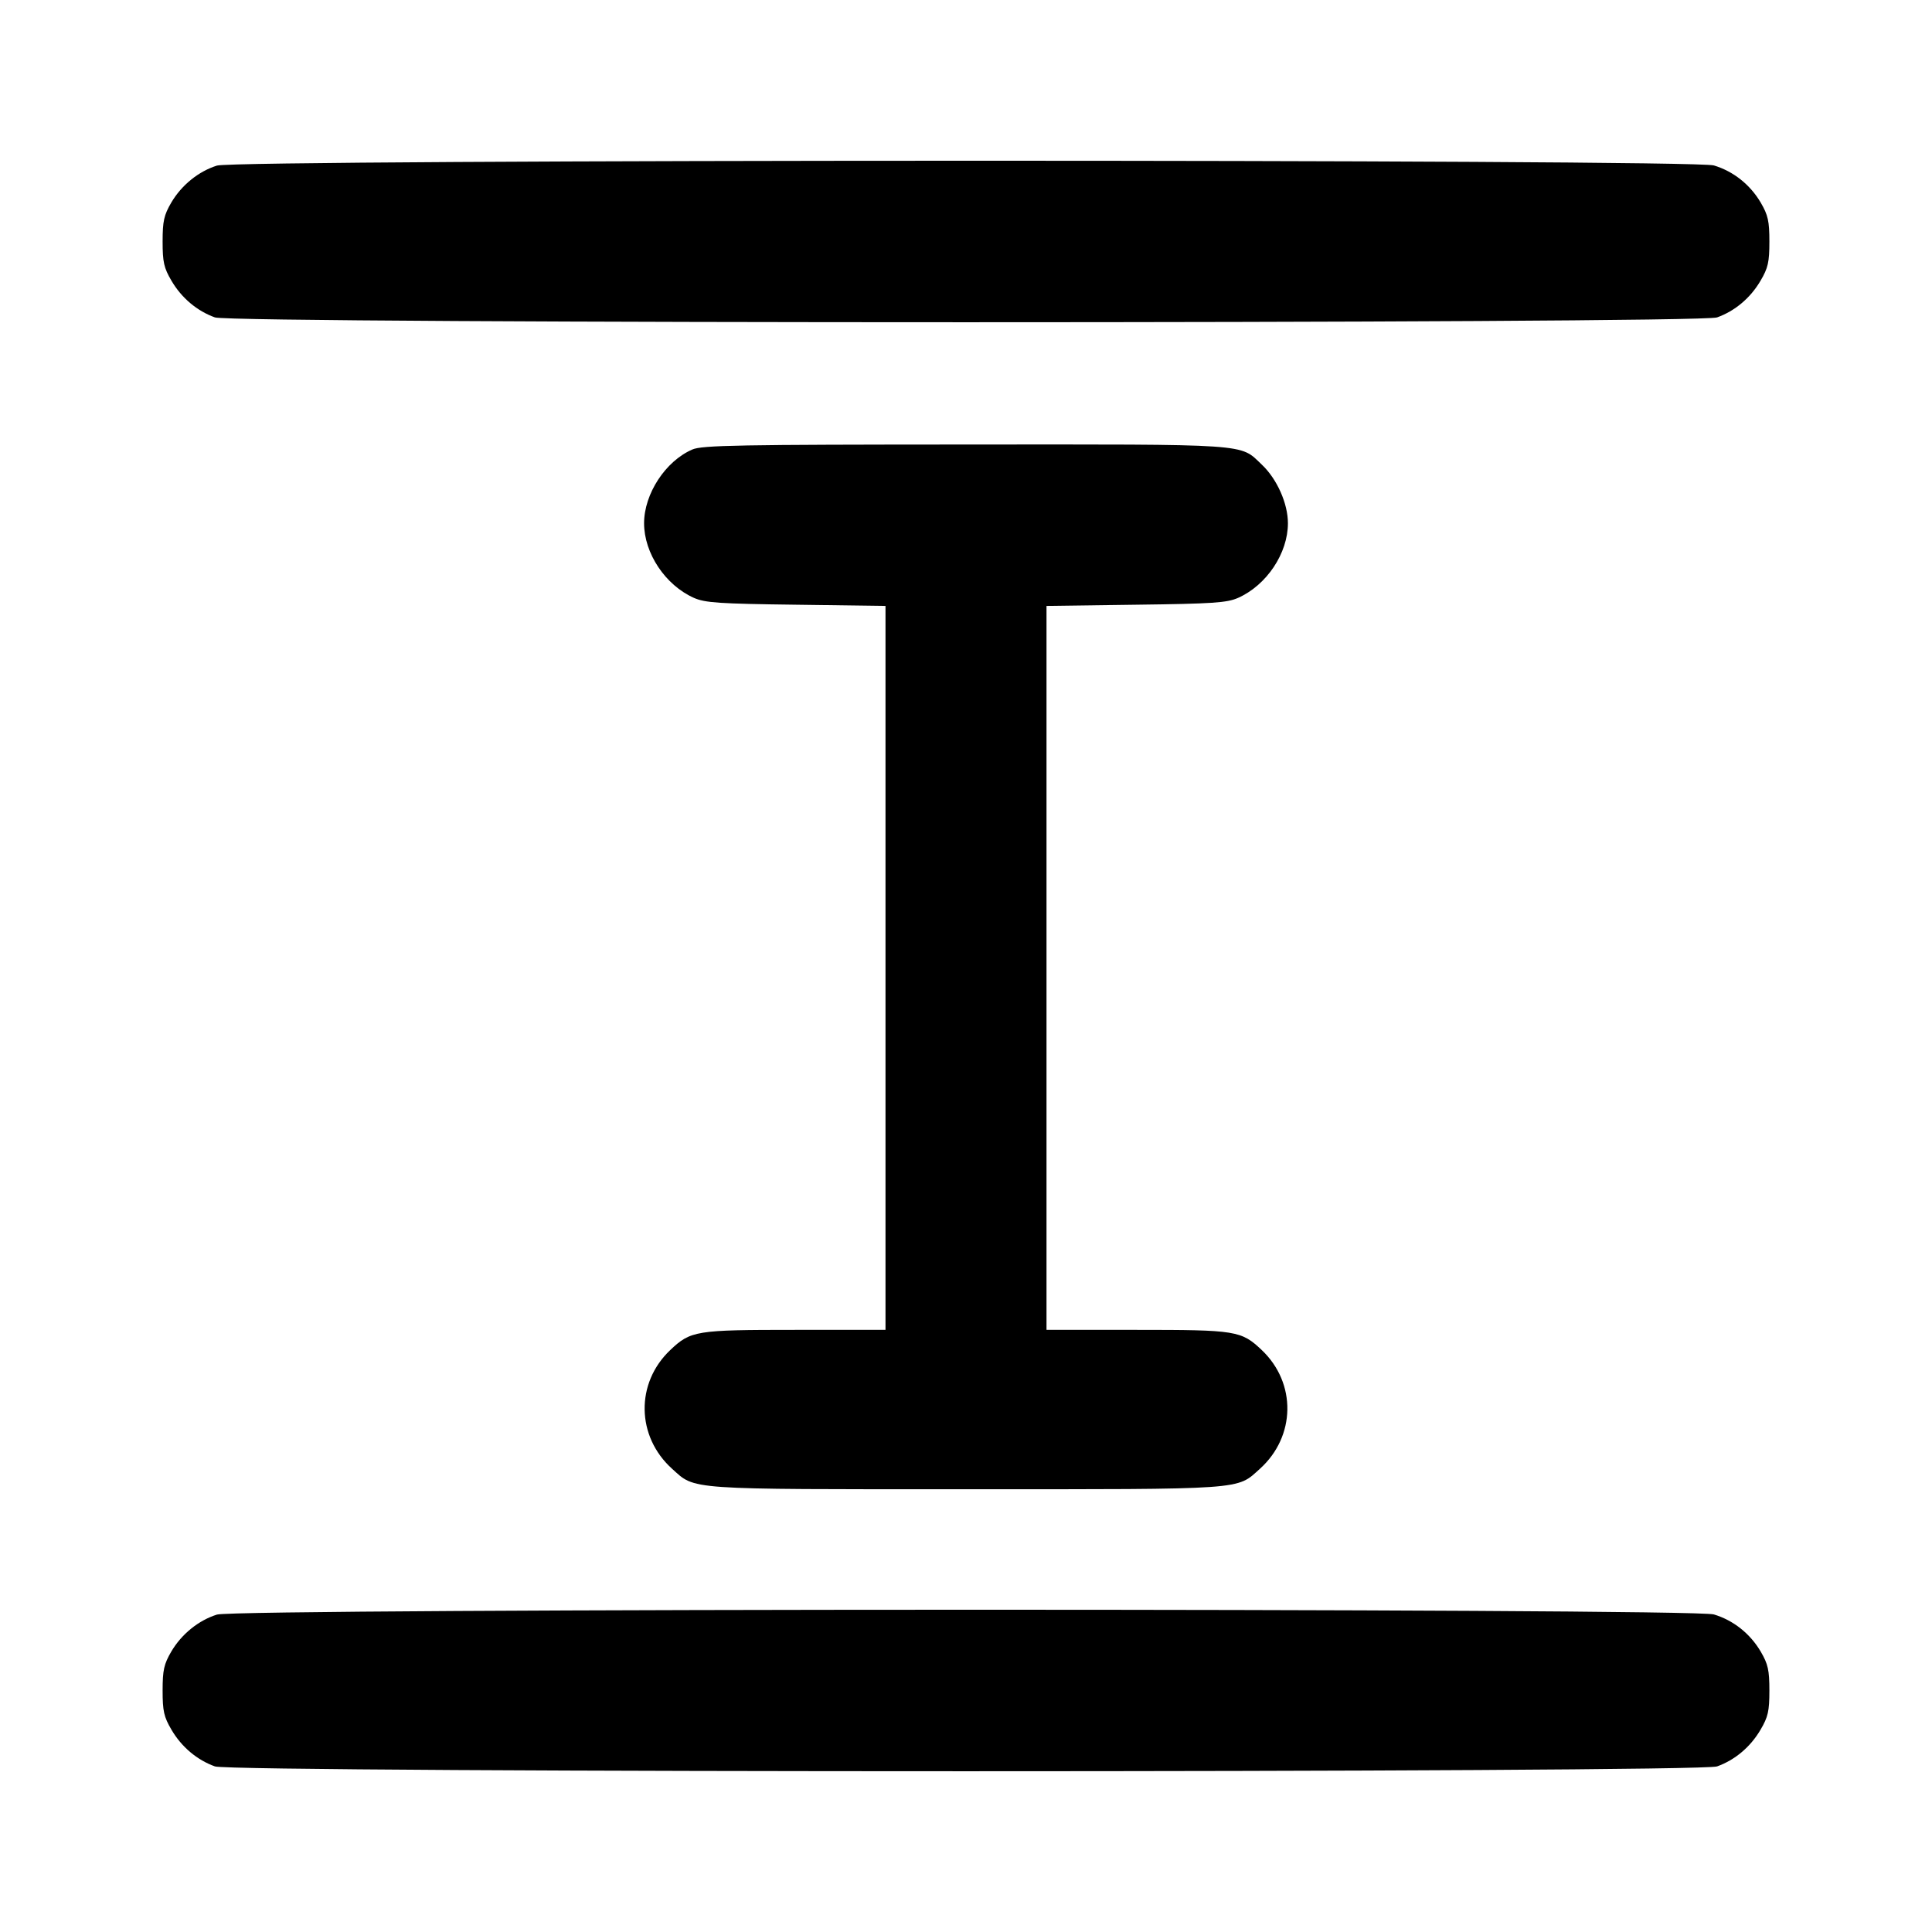 <svg width="24" height="24" viewBox="0 0 24 24" fill="none" xmlns="http://www.w3.org/2000/svg"><path d="M2.695 2.057 C 2.466 2.129,2.256 2.299,2.128 2.516 C 2.037 2.672,2.020 2.746,2.020 3.000 C 2.020 3.256,2.036 3.328,2.131 3.489 C 2.256 3.702,2.449 3.864,2.670 3.943 C 2.893 4.023,21.107 4.023,21.330 3.943 C 21.551 3.864,21.744 3.702,21.869 3.489 C 21.964 3.328,21.980 3.256,21.980 3.000 C 21.980 2.746,21.963 2.672,21.872 2.516 C 21.740 2.293,21.533 2.128,21.290 2.055 C 21.027 1.976,2.947 1.978,2.695 2.057 M8.600 5.584 C 8.267 5.728,8.001 6.135,8.001 6.500 C 8.001 6.873,8.265 7.269,8.620 7.427 C 8.758 7.488,8.933 7.500,9.890 7.512 L 11.000 7.527 11.000 12.023 L 11.000 16.520 9.879 16.520 C 8.642 16.520,8.580 16.530,8.325 16.772 C 7.893 17.182,7.904 17.844,8.348 18.245 C 8.643 18.510,8.493 18.500,12.000 18.500 C 15.507 18.500,15.357 18.510,15.652 18.245 C 16.096 17.844,16.107 17.182,15.675 16.772 C 15.420 16.530,15.358 16.520,14.121 16.520 L 13.000 16.520 13.000 12.023 L 13.000 7.527 14.110 7.512 C 15.067 7.500,15.242 7.488,15.380 7.427 C 15.735 7.269,15.999 6.873,15.999 6.500 C 15.999 6.255,15.864 5.951,15.675 5.772 C 15.396 5.508,15.577 5.520,11.991 5.522 C 9.179 5.523,8.721 5.531,8.600 5.584 M2.695 20.057 C 2.466 20.129,2.256 20.299,2.128 20.516 C 2.037 20.672,2.020 20.746,2.020 21.000 C 2.020 21.256,2.036 21.328,2.131 21.489 C 2.256 21.702,2.449 21.864,2.670 21.943 C 2.893 22.023,21.107 22.023,21.330 21.943 C 21.551 21.864,21.744 21.702,21.869 21.489 C 21.964 21.328,21.980 21.256,21.980 21.000 C 21.980 20.746,21.963 20.672,21.872 20.516 C 21.740 20.293,21.533 20.128,21.290 20.055 C 21.027 19.976,2.947 19.978,2.695 20.057 " stroke="none" fill-rule="evenodd" fill="black"></path></svg>